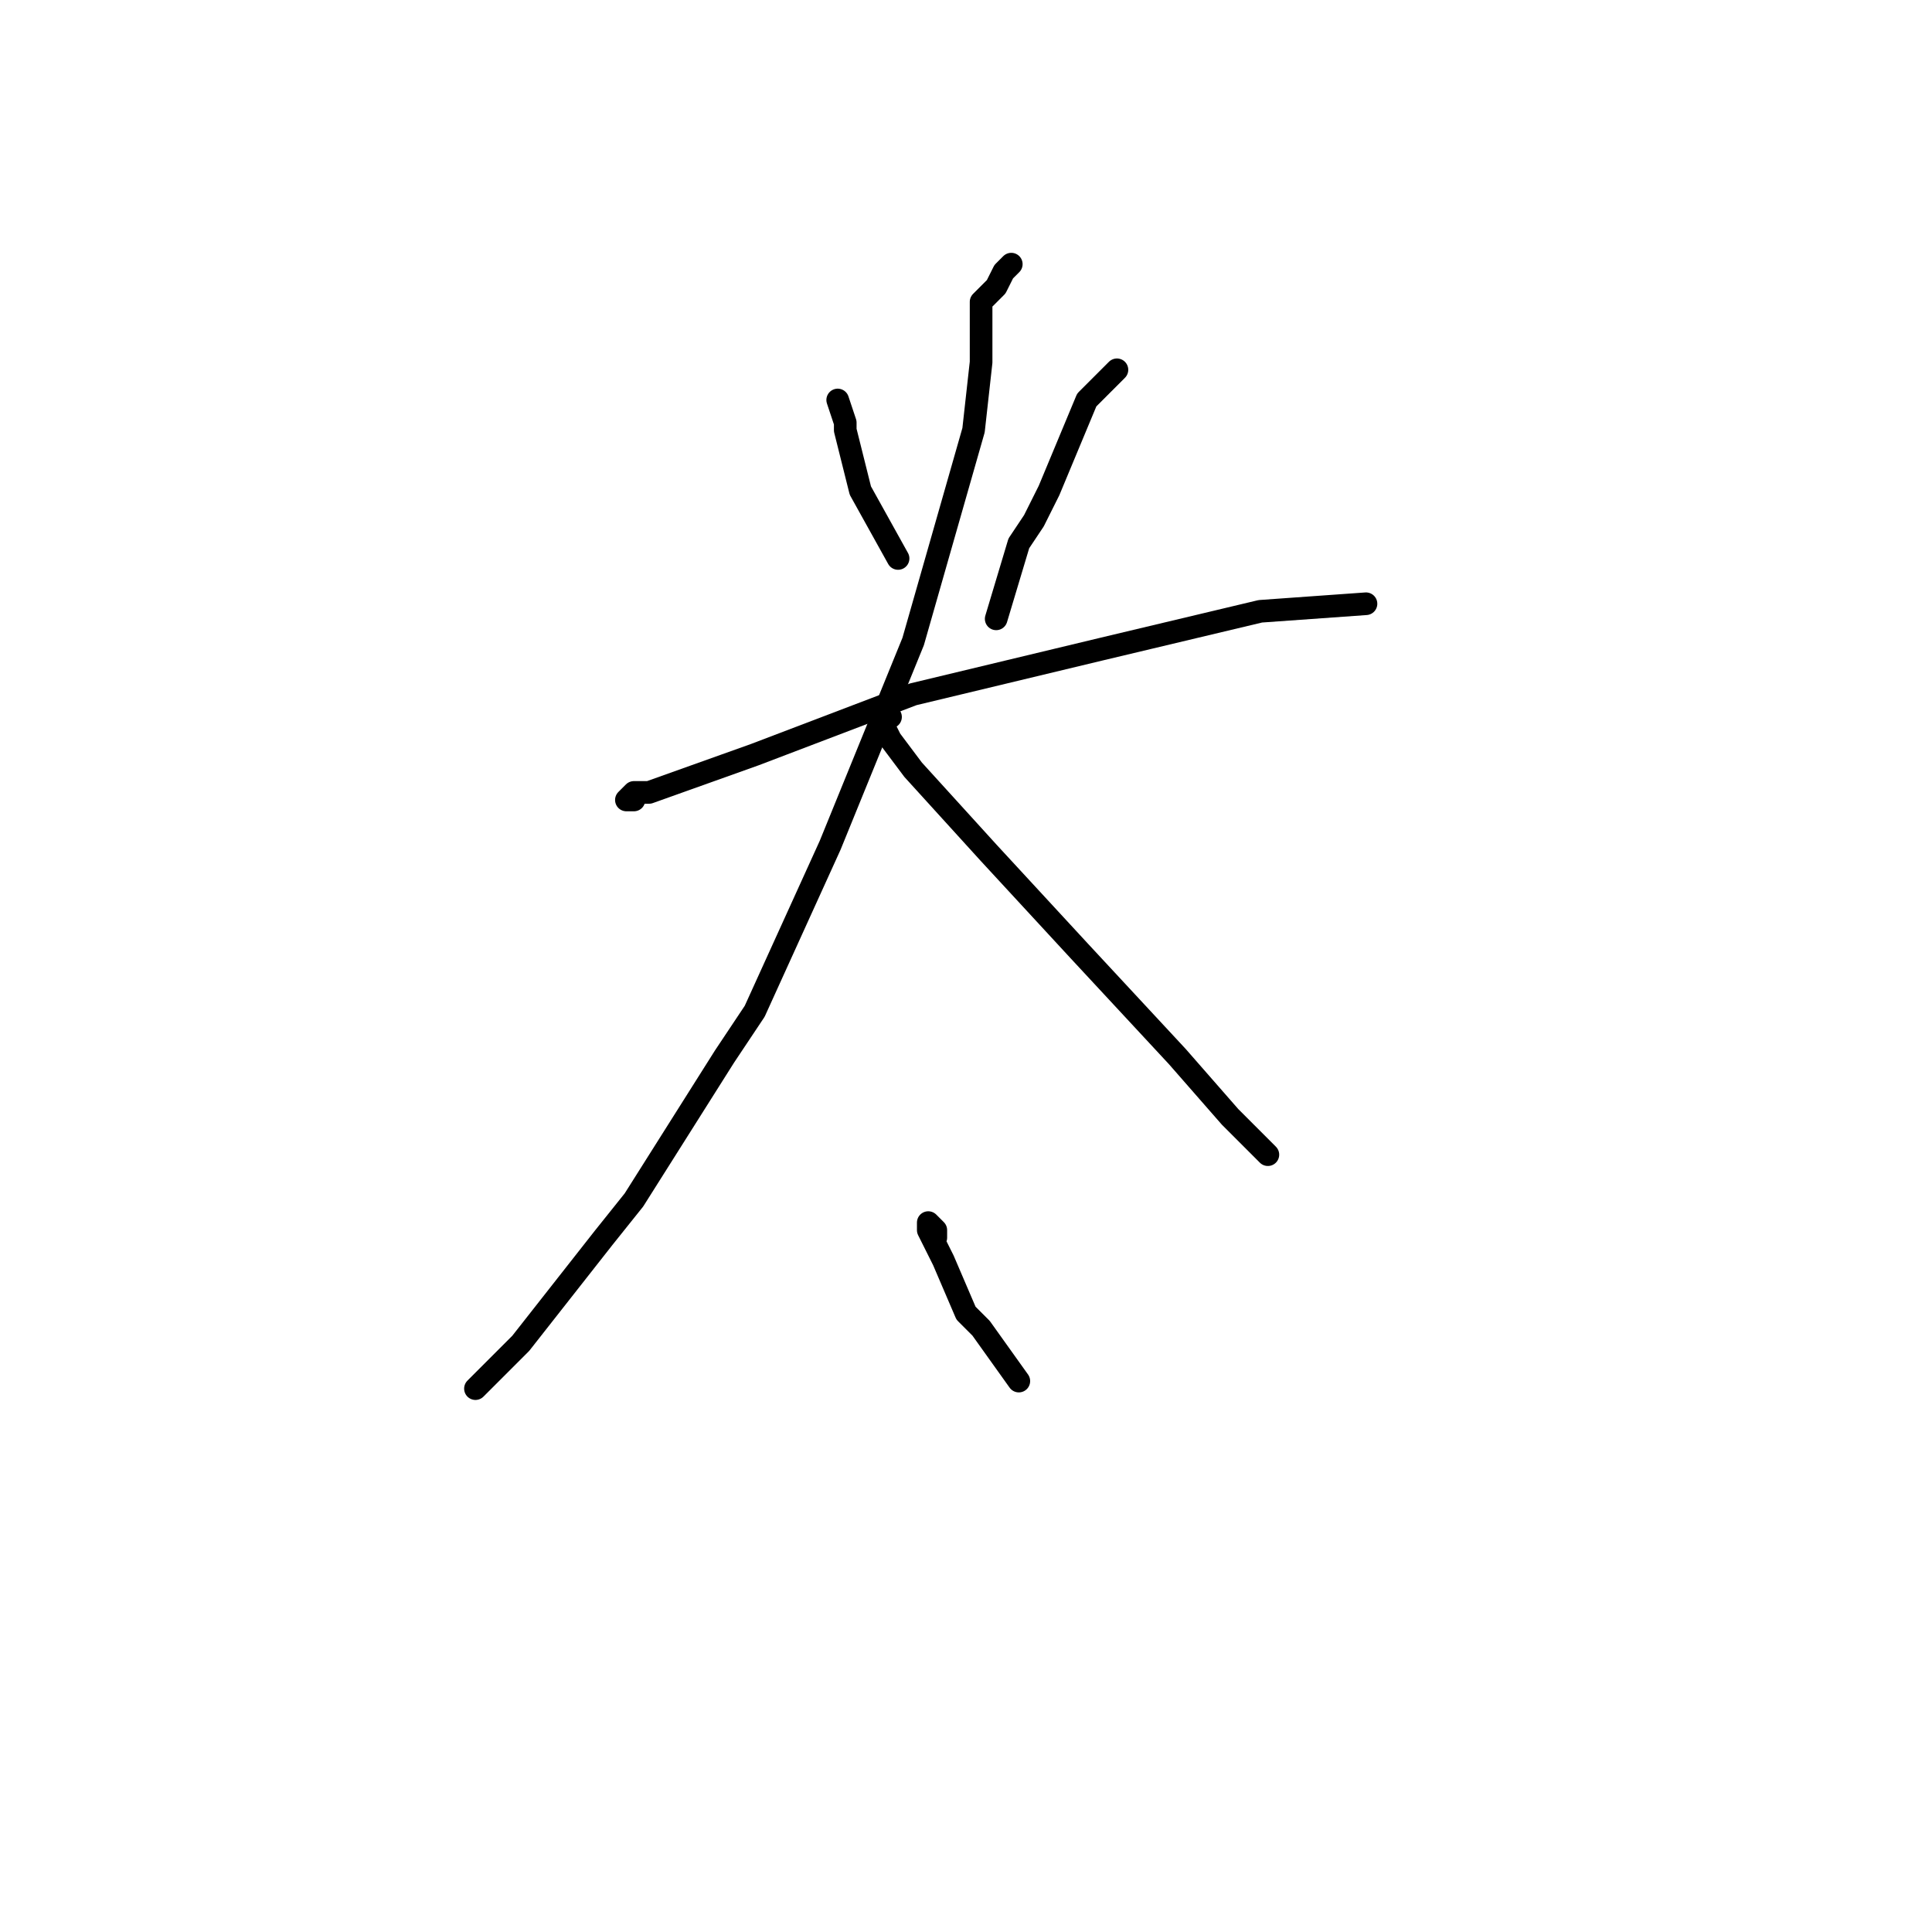 <?xml version="1.0" standalone="no"?>
    <svg width="256" height="256" xmlns="http://www.w3.org/2000/svg" version="1.1">
    <polyline stroke="black" stroke-width="3" stroke-linecap="round" fill="transparent" stroke-linejoin="round" points="111 53 112 56 112 57 114 65 119 74 119 74 " />
        <polyline stroke="black" stroke-width="3" stroke-linecap="round" fill="transparent" stroke-linejoin="round" points="148 49 144 53 139 65 137 69 135 72 132 82 132 82 " />
        <polyline stroke="black" stroke-width="3" stroke-linecap="round" fill="transparent" stroke-linejoin="round" points="84 106 83 106 84 105 86 105 100 100 121 92 146 86 167 81 181 80 181 80 " />
        <polyline stroke="black" stroke-width="3" stroke-linecap="round" fill="transparent" stroke-linejoin="round" points="134 35 133 36 132 38 131 39 130 40 130 41 130 43 130 48 129 57 121 85 110 112 100 134 96 140 84 159 80 164 69 178 63 184 63 184 " />
        <polyline stroke="black" stroke-width="3" stroke-linecap="round" fill="transparent" stroke-linejoin="round" points="118 95 117 95 117 96 118 98 121 102 131 113 143 126 156 140 163 148 166 151 168 153 168 153 " />
        <polyline stroke="black" stroke-width="3" stroke-linecap="round" fill="transparent" stroke-linejoin="round" points="124 164 124 163 123 162 123 163 125 167 128 174 130 176 135 183 135 183 " />
        </svg>